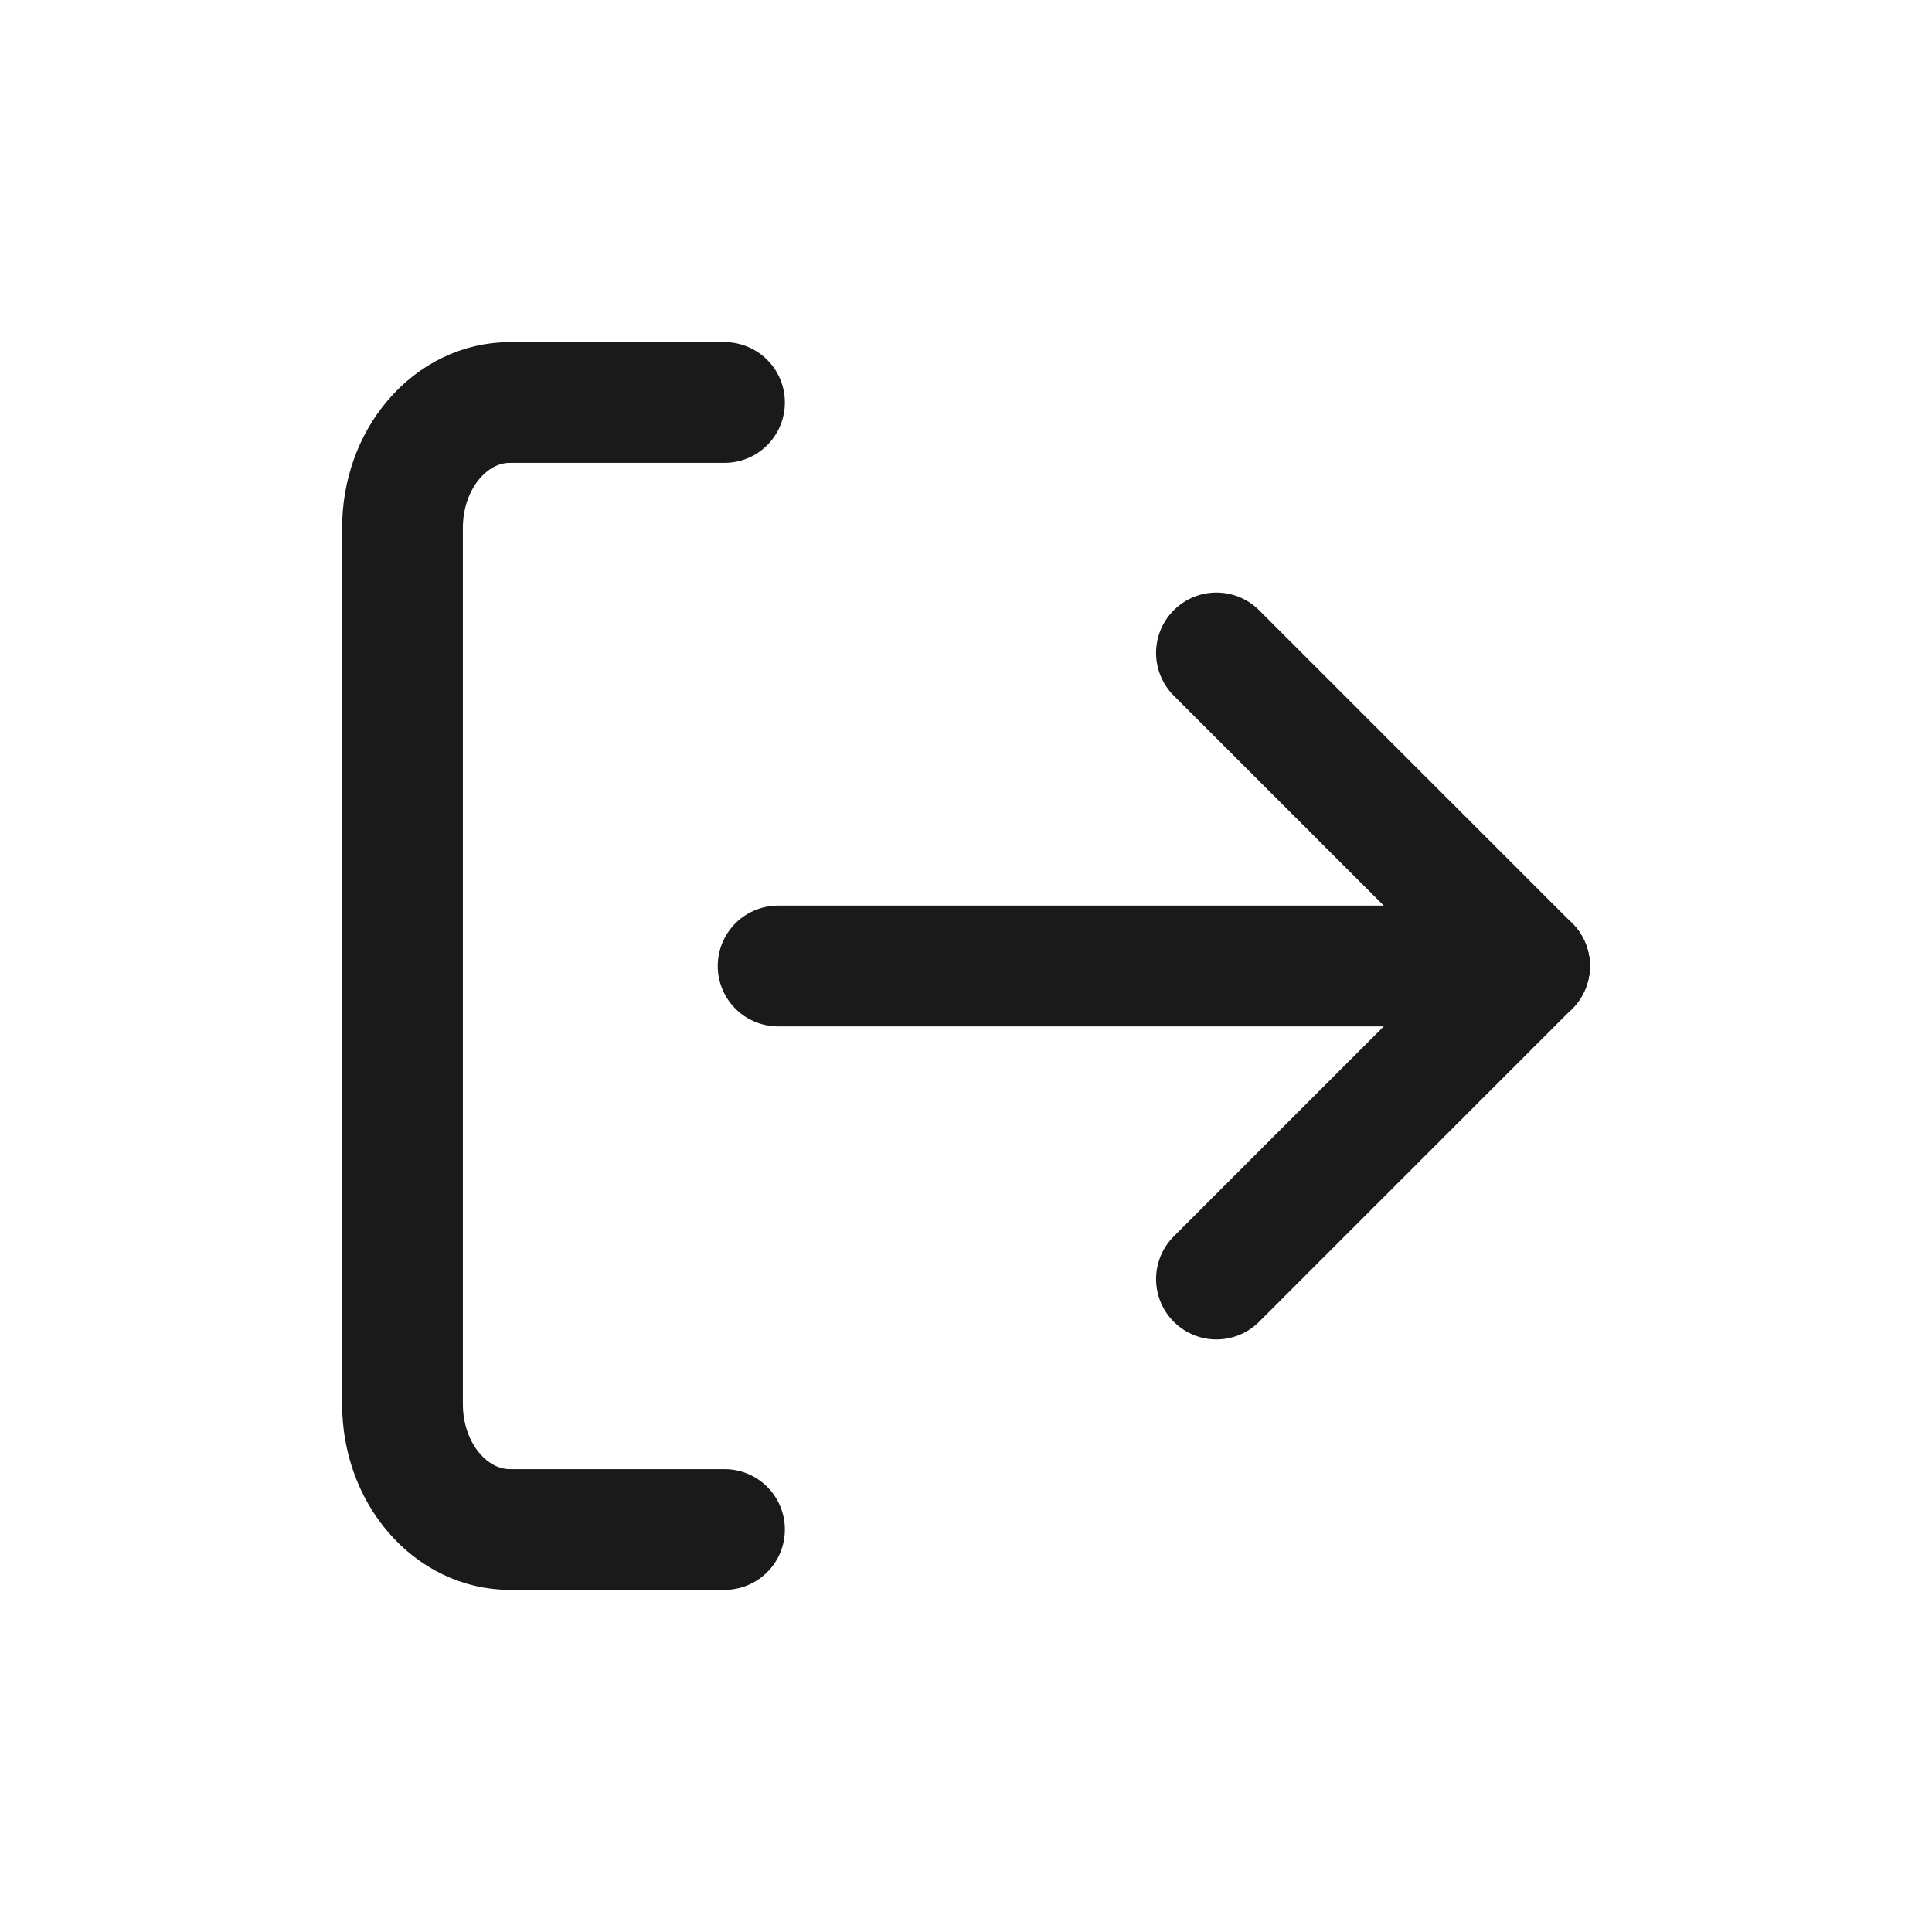 <svg width="24" height="24" viewBox="0 0 24 24" fill="none" xmlns="http://www.w3.org/2000/svg">
<path d="M15.111 15.889L19 12" stroke="#1A1A1A" stroke-width="1.5" stroke-linecap="round" stroke-linejoin="round"/>
<path d="M15.111 8.111L19 12" stroke="#1A1A1A" stroke-width="1.5" stroke-linecap="round" stroke-linejoin="round"/>
<path d="M19 12H9.666" stroke="#1A1A1A" stroke-width="1.5" stroke-linecap="round" stroke-linejoin="round"/>
<path d="M9 19H6.333C5.98 19 5.641 18.836 5.391 18.544C5.14 18.253 5 17.857 5 17.444V6.556C5 6.143 5.14 5.747 5.391 5.456C5.641 5.164 5.98 5 6.333 5H9" stroke="#1A1A1A" stroke-width="1.5" stroke-linecap="round" stroke-linejoin="round"/>
</svg>
